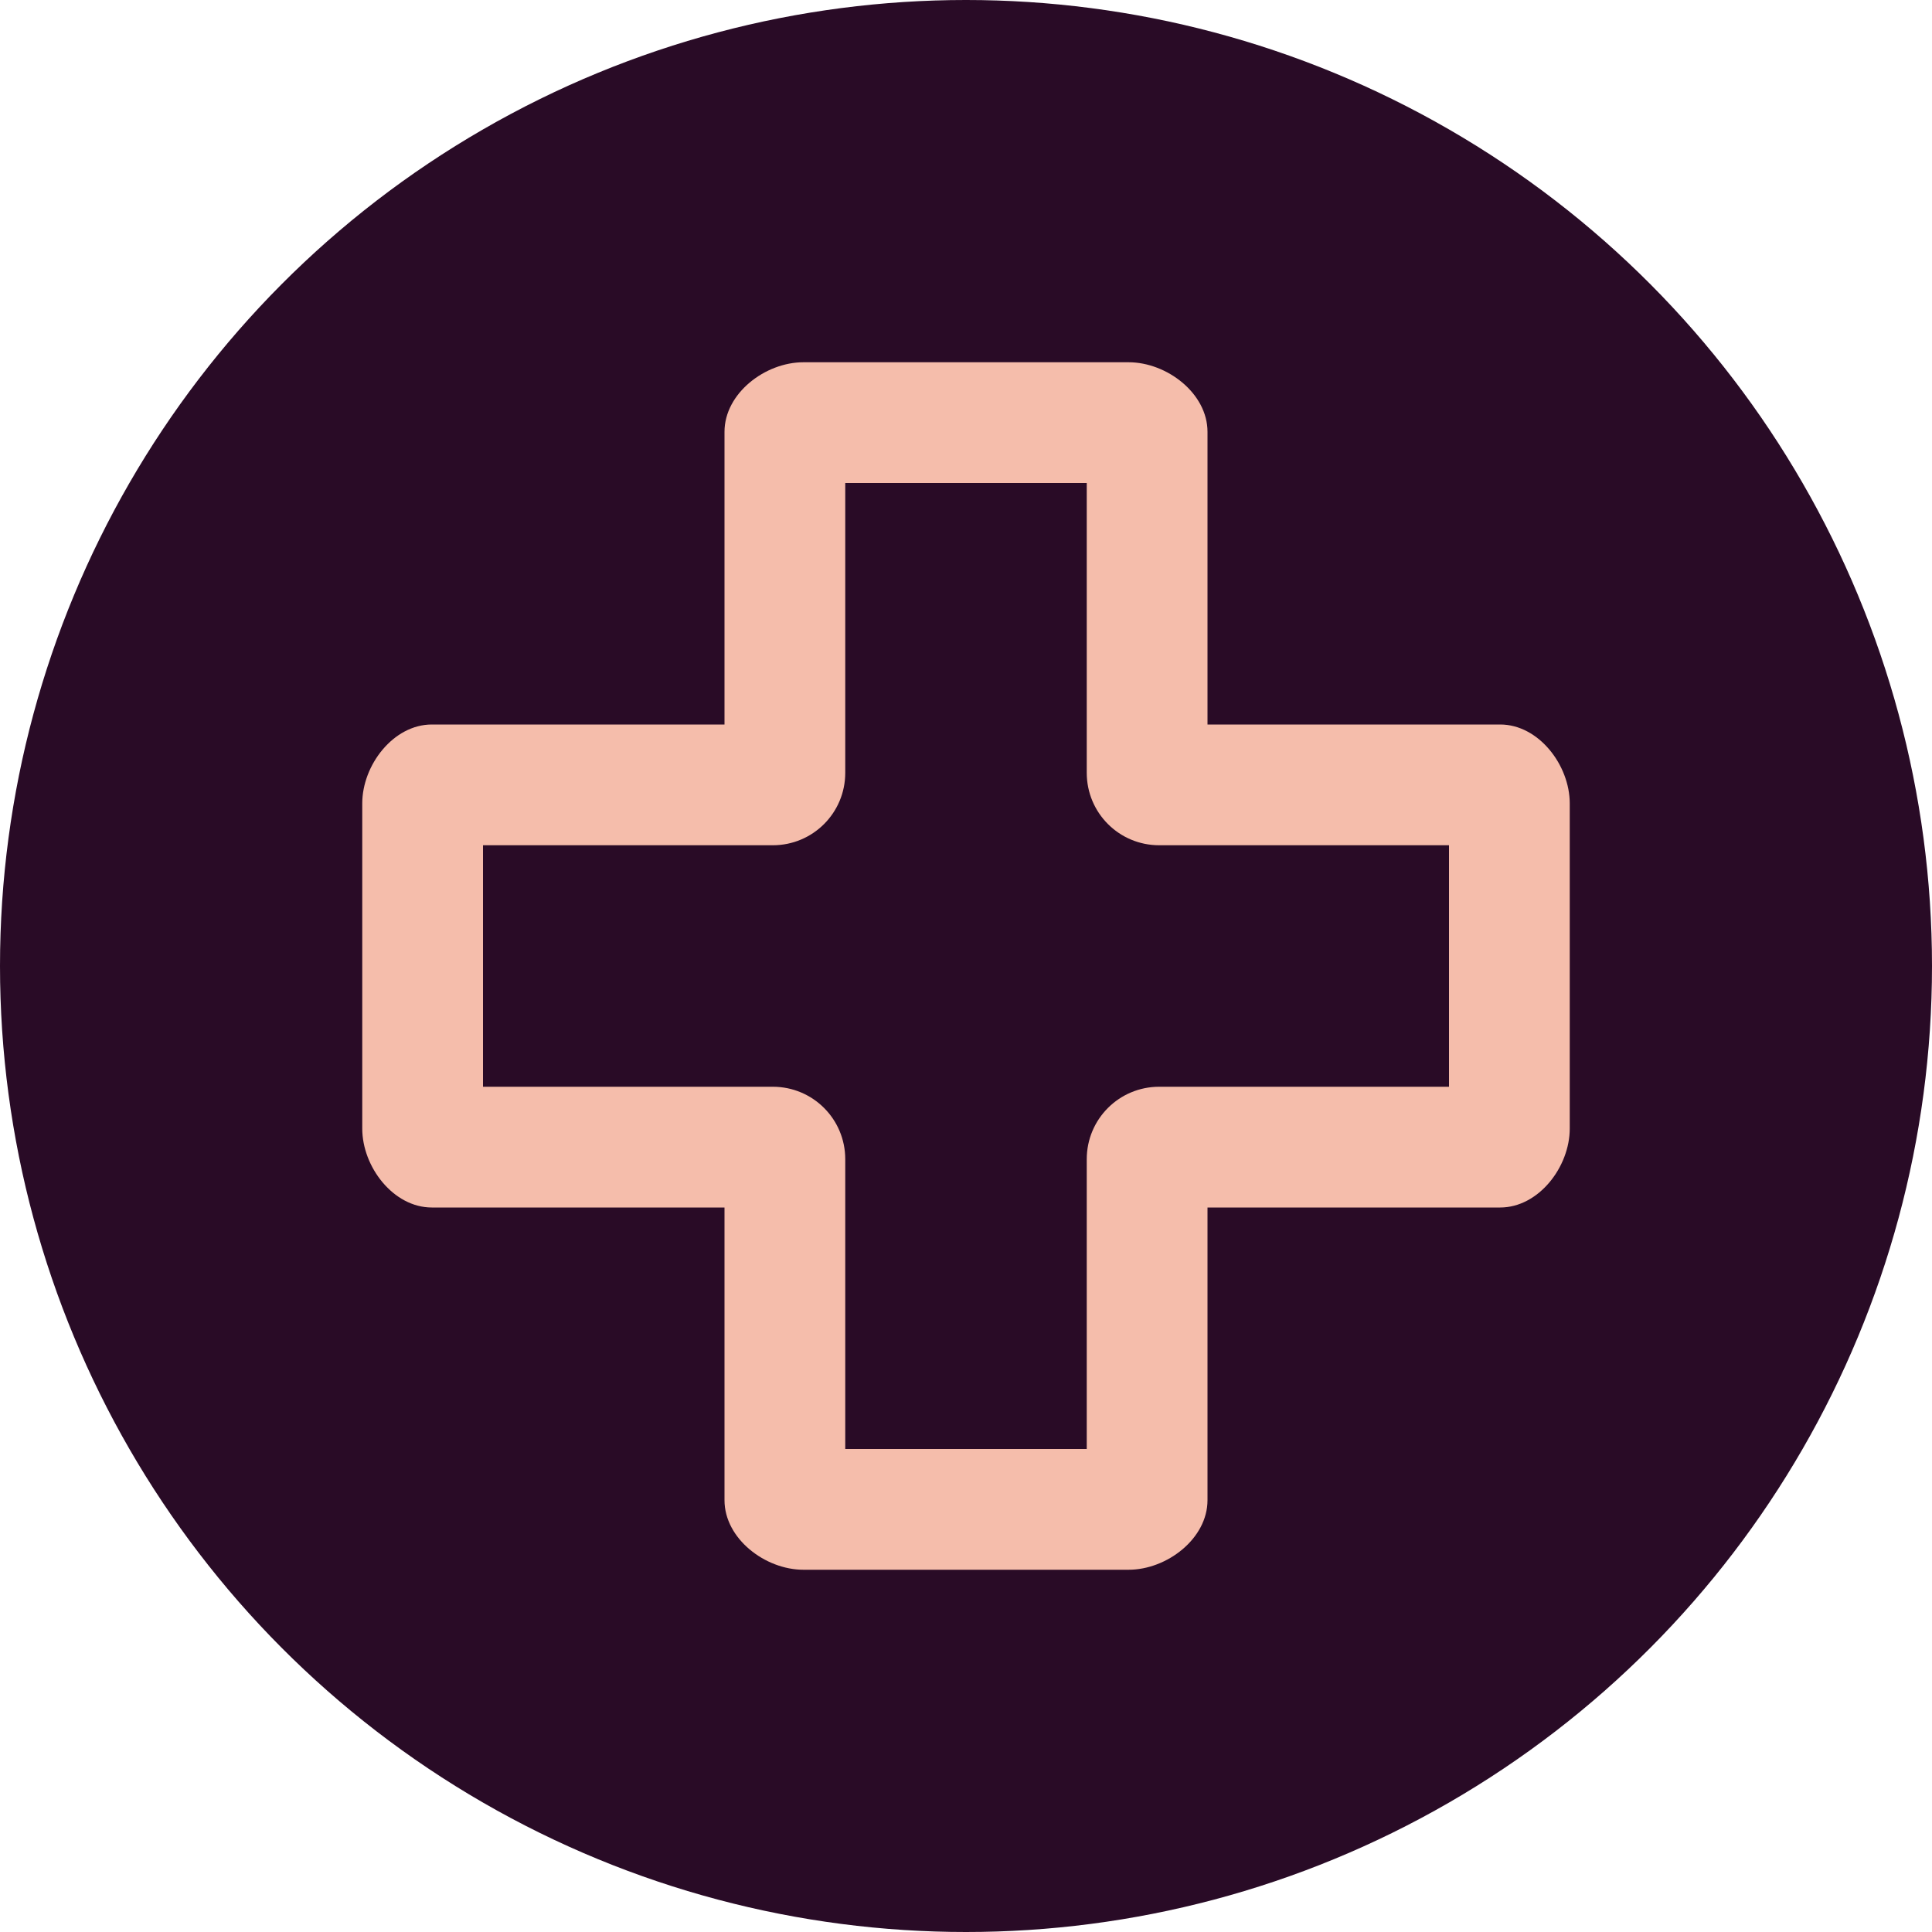 <svg xmlns="http://www.w3.org/2000/svg" width="16" height="16" version="1.1">
 <circle style="fill:#290b26" cx="8" cy="8" r="8"/>
 <path style="fill:#f5bdab" d="M 6.654 3 C 6.336 3 6 3.258 6 3.576 L 6 6 L 3.576 6 C 3.258 6 3 6.336 3 6.654 L 3 9.346 C 3 9.664 3.258 10 3.576 10 L 6 10 L 6 12.424 C 6 12.742 6.336 13 6.654 13 L 9.346 13 C 9.664 13 10 12.742 10 12.424 L 10 10 L 12.424 10 C 12.742 10 13 9.664 13 9.346 L 13 6.654 C 13 6.336 12.742 6 12.424 6 L 10 6 L 10 3.576 C 10 3.258 9.664 3 9.346 3 L 6.654 3 z M 7 4 L 9 4 L 9 6.4 C 9 6.732 9.268 7 9.6 7 L 12 7 L 12 9 L 9.6 9 C 9.268 9 9 9.268 9 9.6 L 9 12 L 7 12 L 7 9.6 C 7 9.268 6.732 9 6.4 9 L 4 9 L 4 7 L 6.4 7 C 6.732 7 7 6.732 7 6.4 L 7 4 z"/>
</svg>
